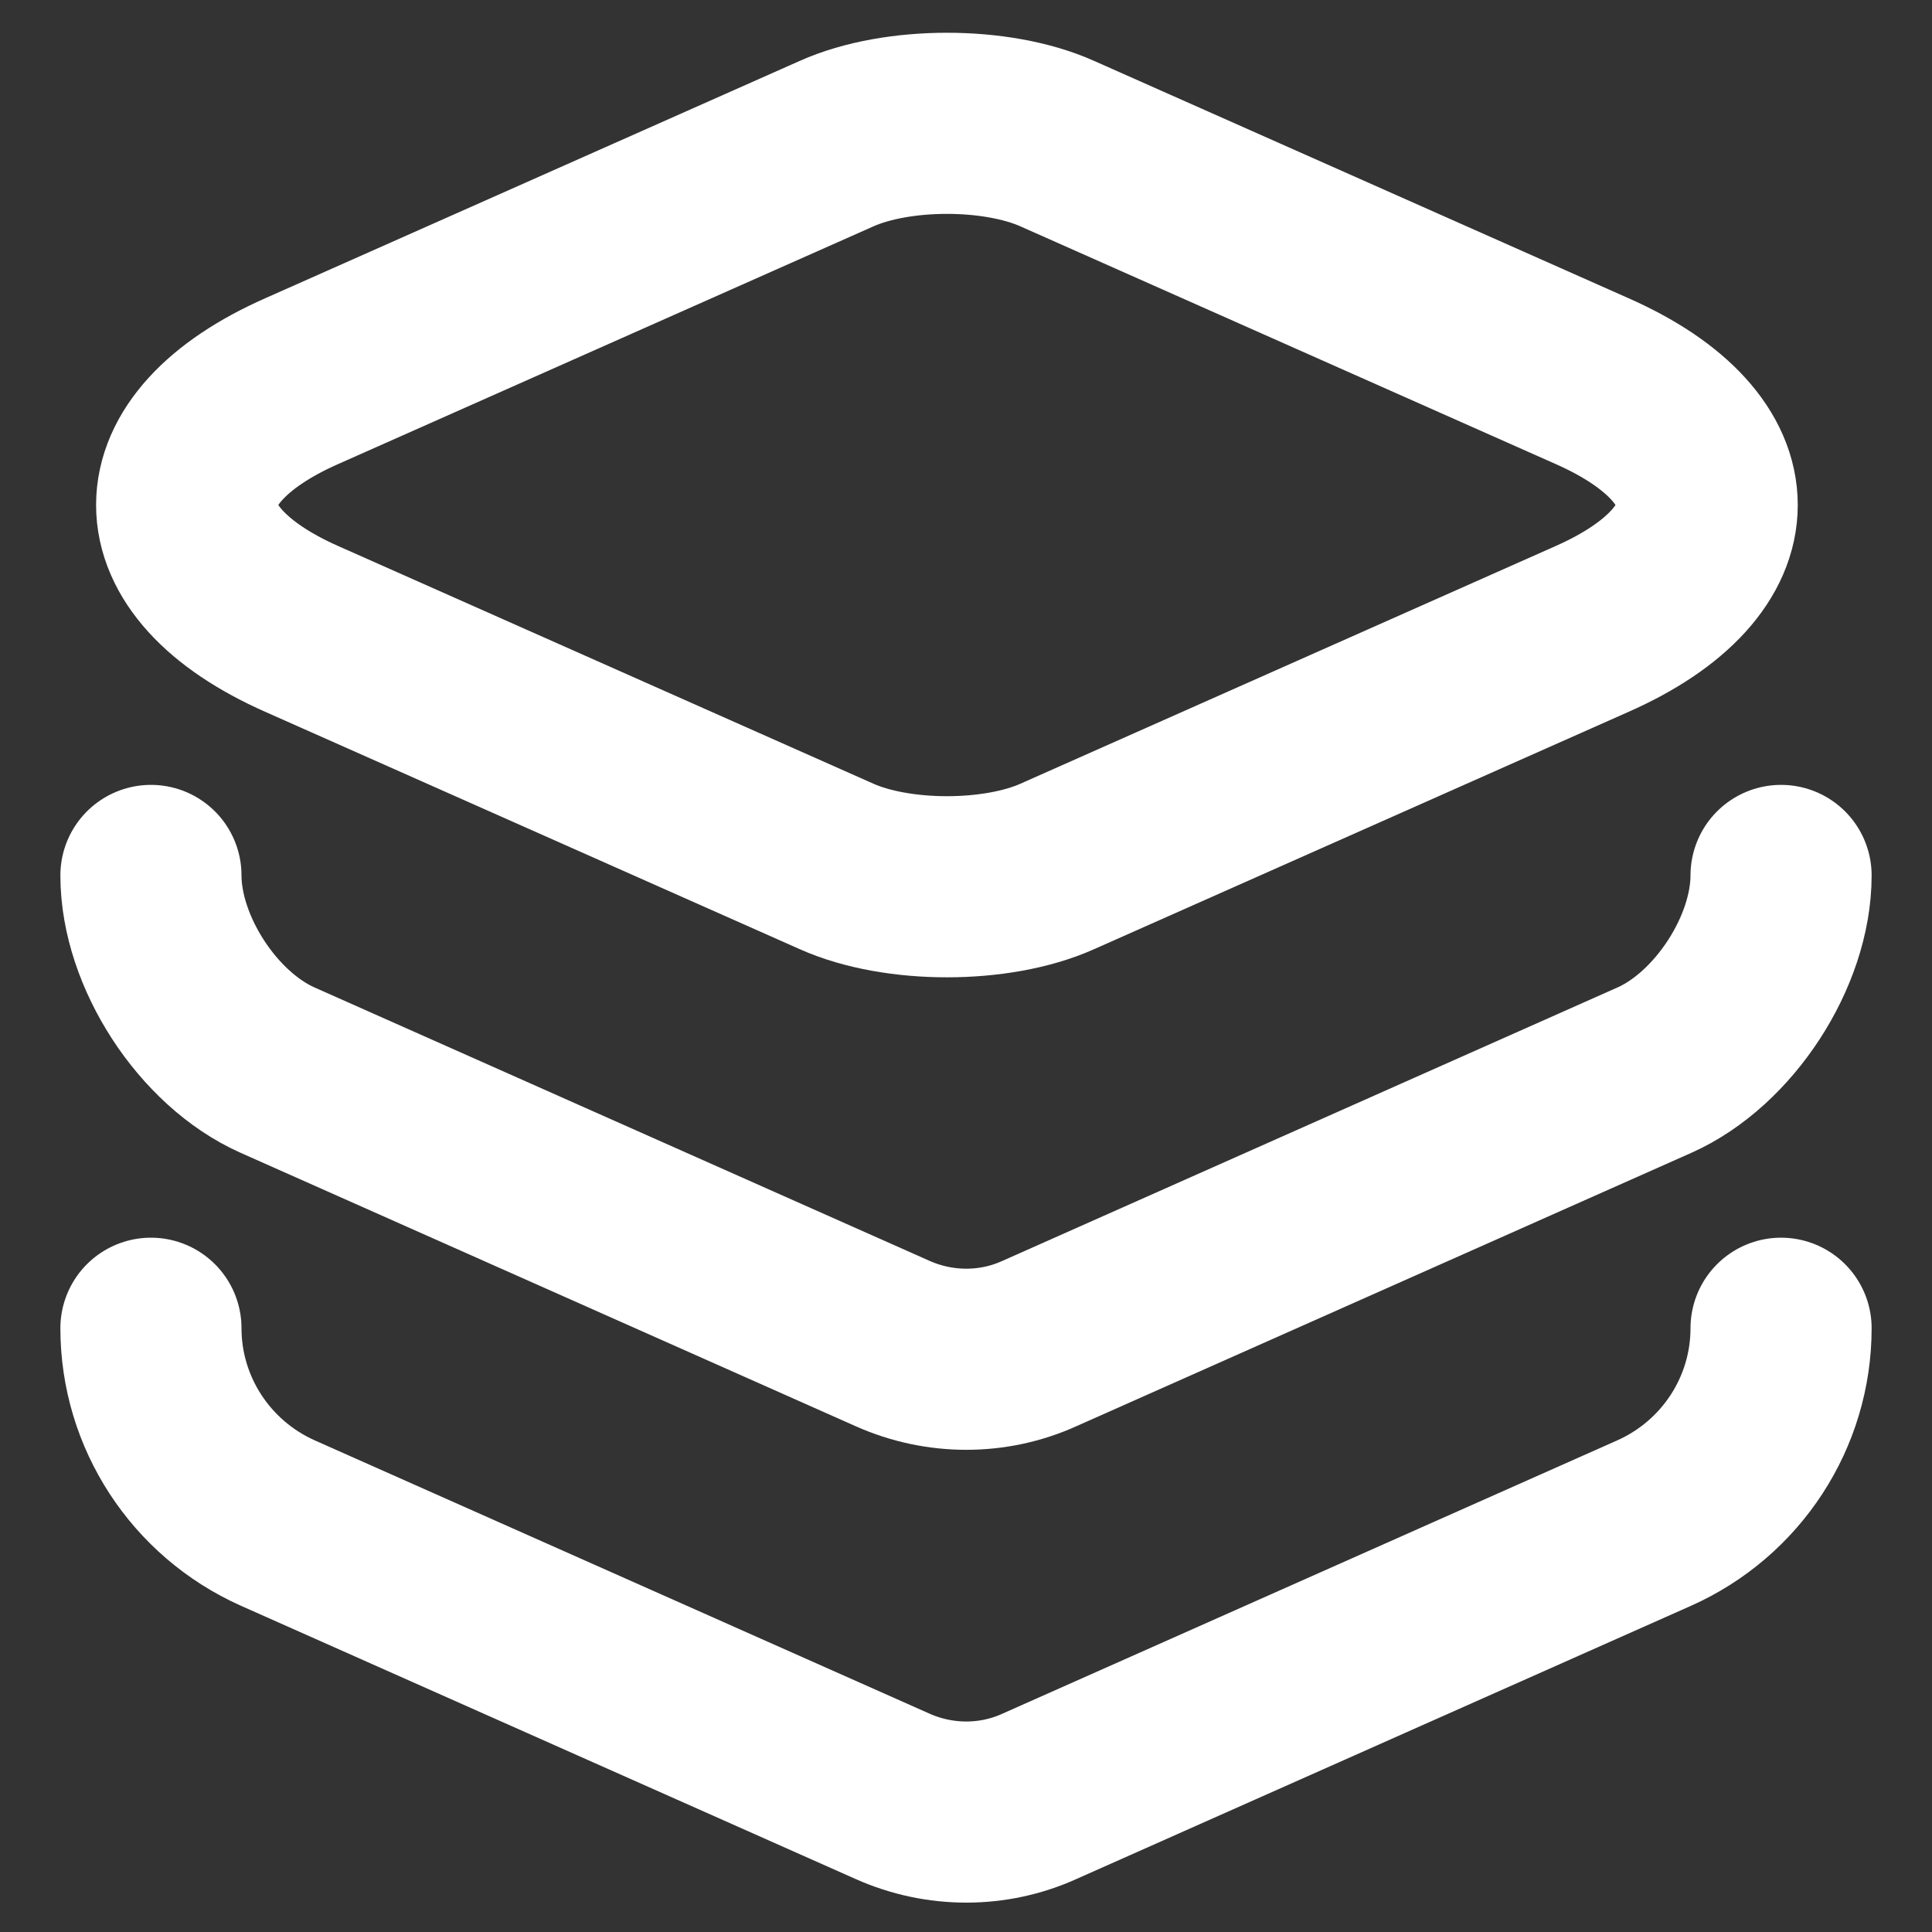 <svg width="16" height="16" viewBox="0 0 16 16" fill="none" xmlns="http://www.w3.org/2000/svg">
<rect x="0" y="0" width="16" height="16" fill="#333333" stroke="none"/>
<path d="M8.757 1.19L13.182 3.155C14.457 3.717 14.457 4.647 13.182 5.21L8.757 7.175C8.255 7.4 7.43 7.4 6.927 7.175L2.502 5.21C1.227 4.647 1.227 3.717 2.502 3.155L6.927 1.19C7.43 0.965 8.255 0.965 8.757 1.19Z" stroke="white" stroke-width="1.5" stroke-linecap="round" stroke-linejoin="round"/>
<path d="M1.25 7.25C1.25 7.88 1.722 8.607 2.3 8.863L7.393 11.127C7.782 11.3 8.225 11.3 8.607 11.127L13.7 8.863C14.277 8.607 14.75 7.88 14.75 7.25" stroke="white" stroke-width="1.5" stroke-linecap="round" stroke-linejoin="round"/>
<path d="M1.25 11C1.25 11.697 1.663 12.328 2.3 12.613L7.393 14.877C7.782 15.05 8.225 15.05 8.607 14.877L13.7 12.613C14.338 12.328 14.75 11.697 14.75 11" stroke="white" stroke-width="1.5" stroke-linecap="round" stroke-linejoin="round"/>
</svg>
